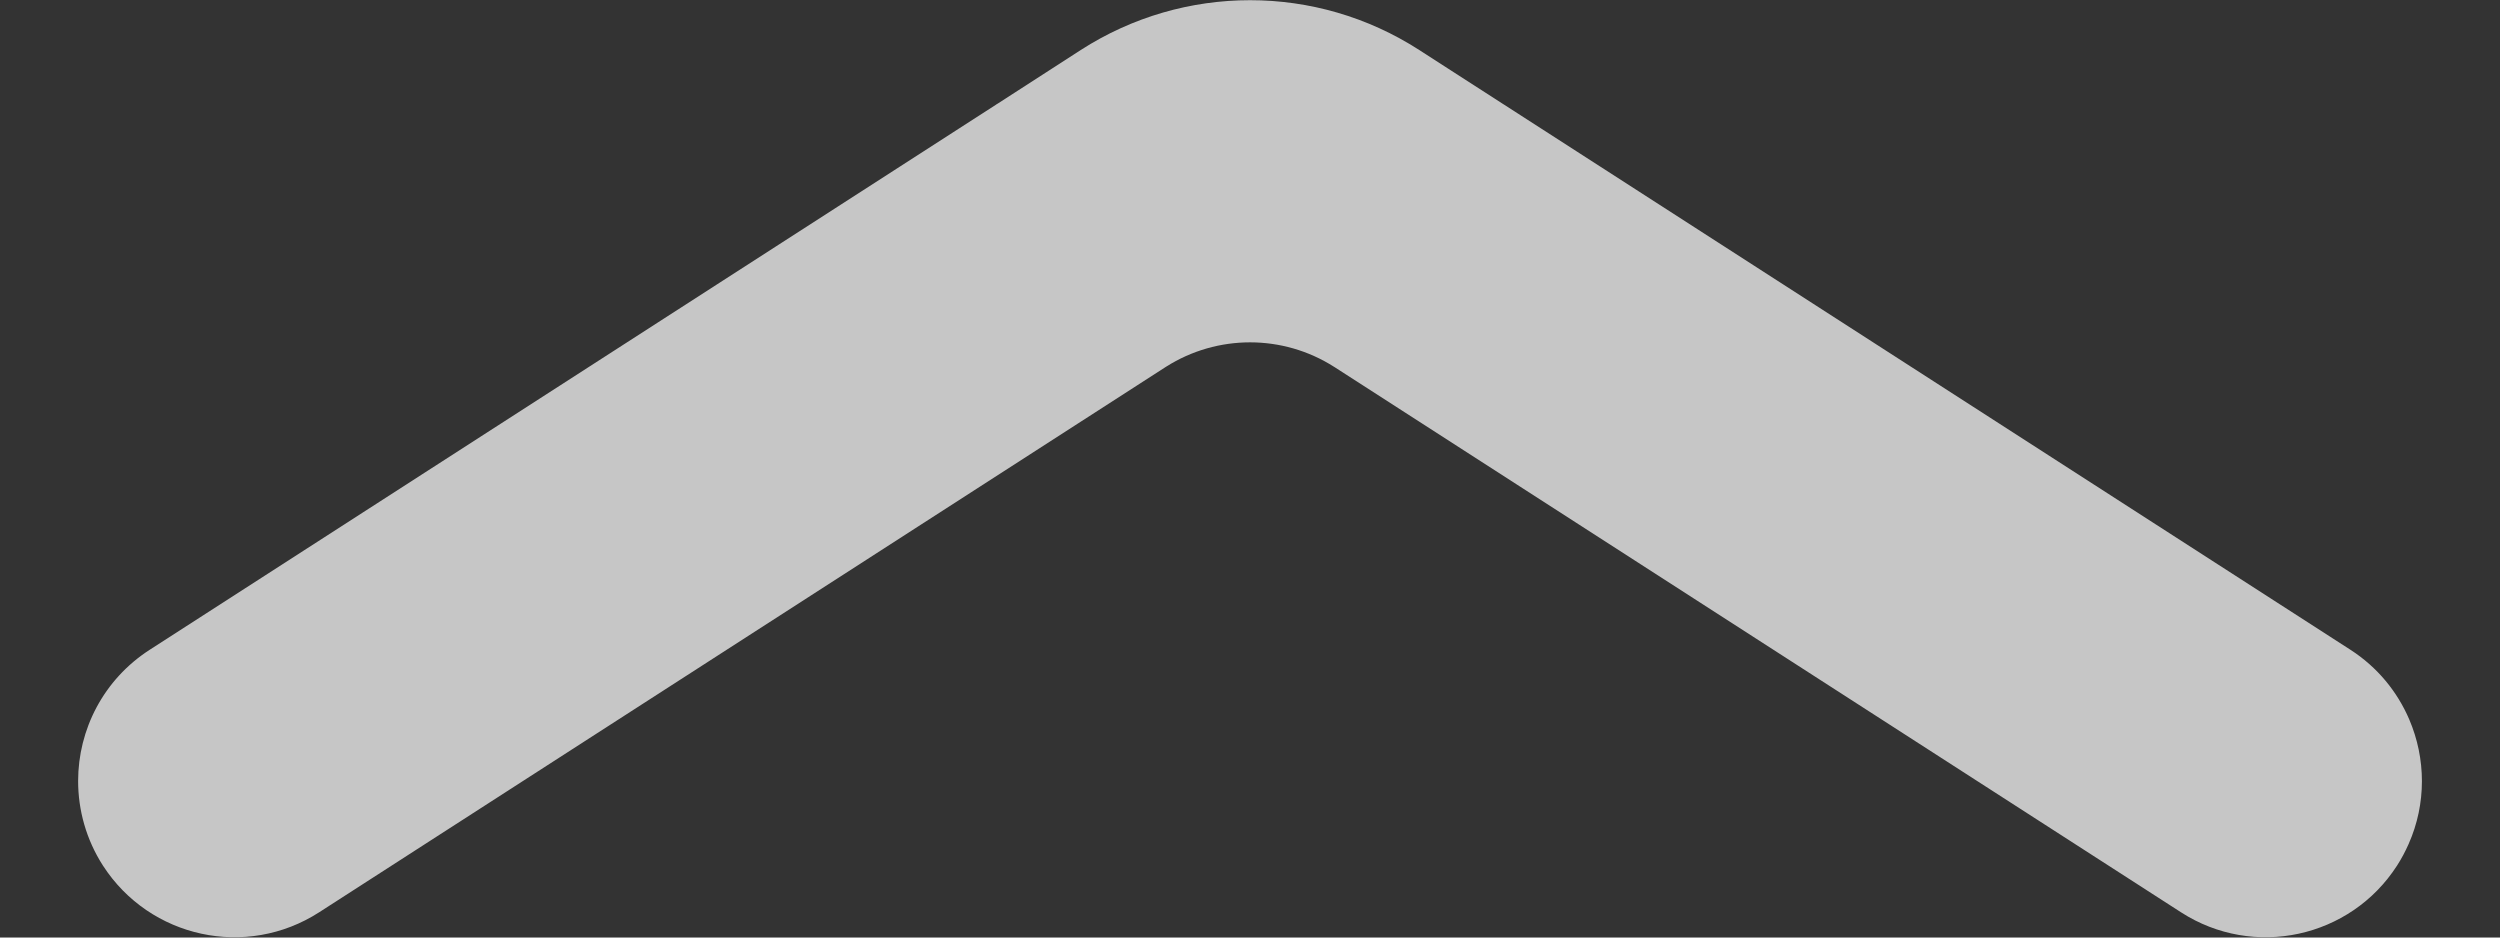 <svg width="16" height="6" viewBox="0 0 16 6" fill="none" xmlns="http://www.w3.org/2000/svg">
<rect x="0" y="0" width="16" height="6" fill="#333333" stroke="none"/>
<g opacity="0.72">
<path d="M2.042 5.839C1.577 6.138 0.959 6.004 0.659 5.54C0.551 5.372 0.5 5.184 0.5 4.998C0.5 4.67 0.662 4.349 0.959 4.158L6.376 0.669C6.378 0.667 6.381 0.665 6.384 0.664L6.917 0.32C7.577 -0.105 8.424 -0.105 9.083 0.32L9.617 0.664C9.619 0.665 9.622 0.667 9.625 0.669L15.042 4.158C15.216 4.27 15.343 4.427 15.419 4.604C15.526 4.854 15.53 5.143 15.415 5.402C15.394 5.449 15.37 5.495 15.341 5.54C15.042 6.004 14.423 6.138 13.959 5.839L8.542 2.35L8.537 2.347C8.21 2.139 7.791 2.139 7.463 2.347L2.042 5.839Z" fill="white"/>
</g>
</svg>
